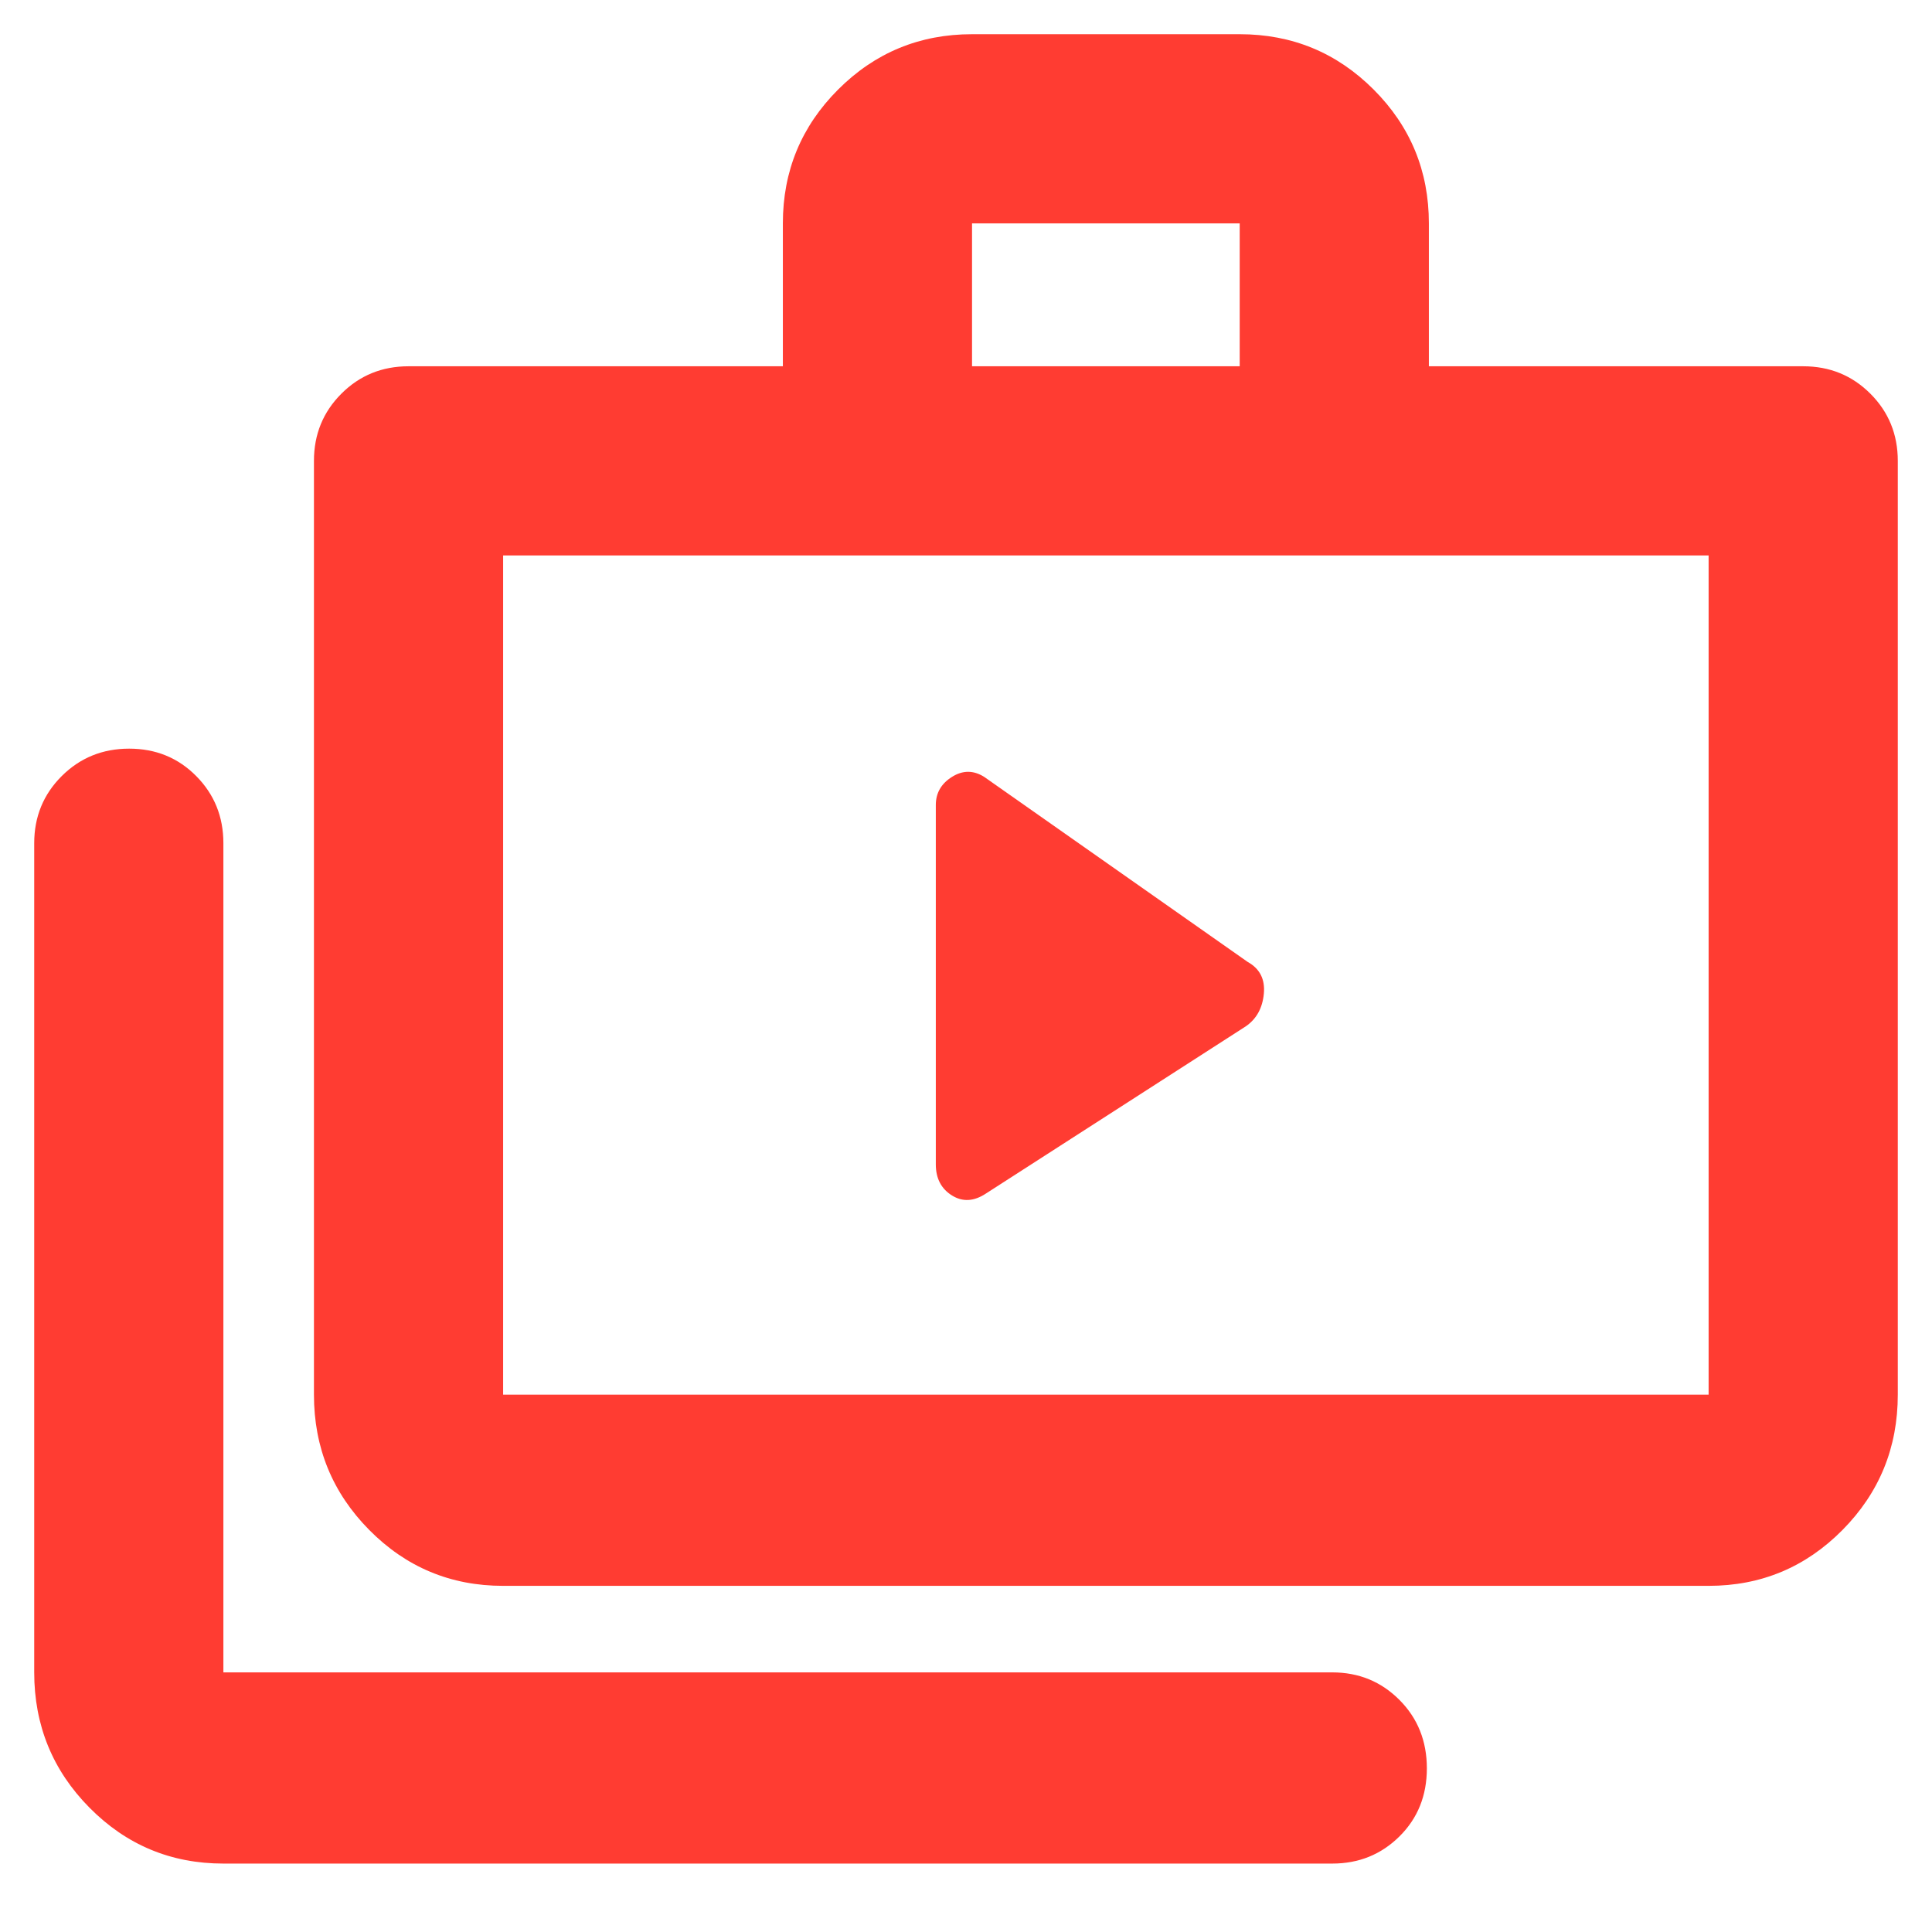 <svg xmlns="http://www.w3.org/2000/svg" height="48" viewBox="0 -960 960 960" width="48"><path fill="rgb(255, 60, 50)" d="M111-34q-39.05 0-66.53-27.77Q17-89.54 17-129v-412q0-19.75 13.68-33.38Q44.35-588 64.18-588 84-588 97.5-574.38 111-560.75 111-541v412h551q19.75 0 33.38 13.68 13.62 13.67 13.62 34Q709-61 695.38-47.5 681.75-34 662-34H111Zm139-138q-39.05 0-66.52-27.77Q156-227.54 156-267v-464q0-19.75 13.63-33.38Q183.25-778 203-778h186v-71q0-39.05 27.48-66.53Q443.95-943 483-943h133q39.05 0 66.53 27.47Q710-888.05 710-849v71h186q19.75 0 33.38 13.62Q943-750.75 943-731v464q0 39.46-27.47 67.23Q888.05-172 849-172H250Zm0-95h599v-417H250v417Zm233-511h133v-71H483v71ZM250-267v-417 417Zm215-114.44q0 10.44 8 15.44t17-1l129-83q8-5.5 9-16.25T620-482l-131-92q-8-5-16 .05-8 5.04-8 13.95v178.56Z"/></svg>